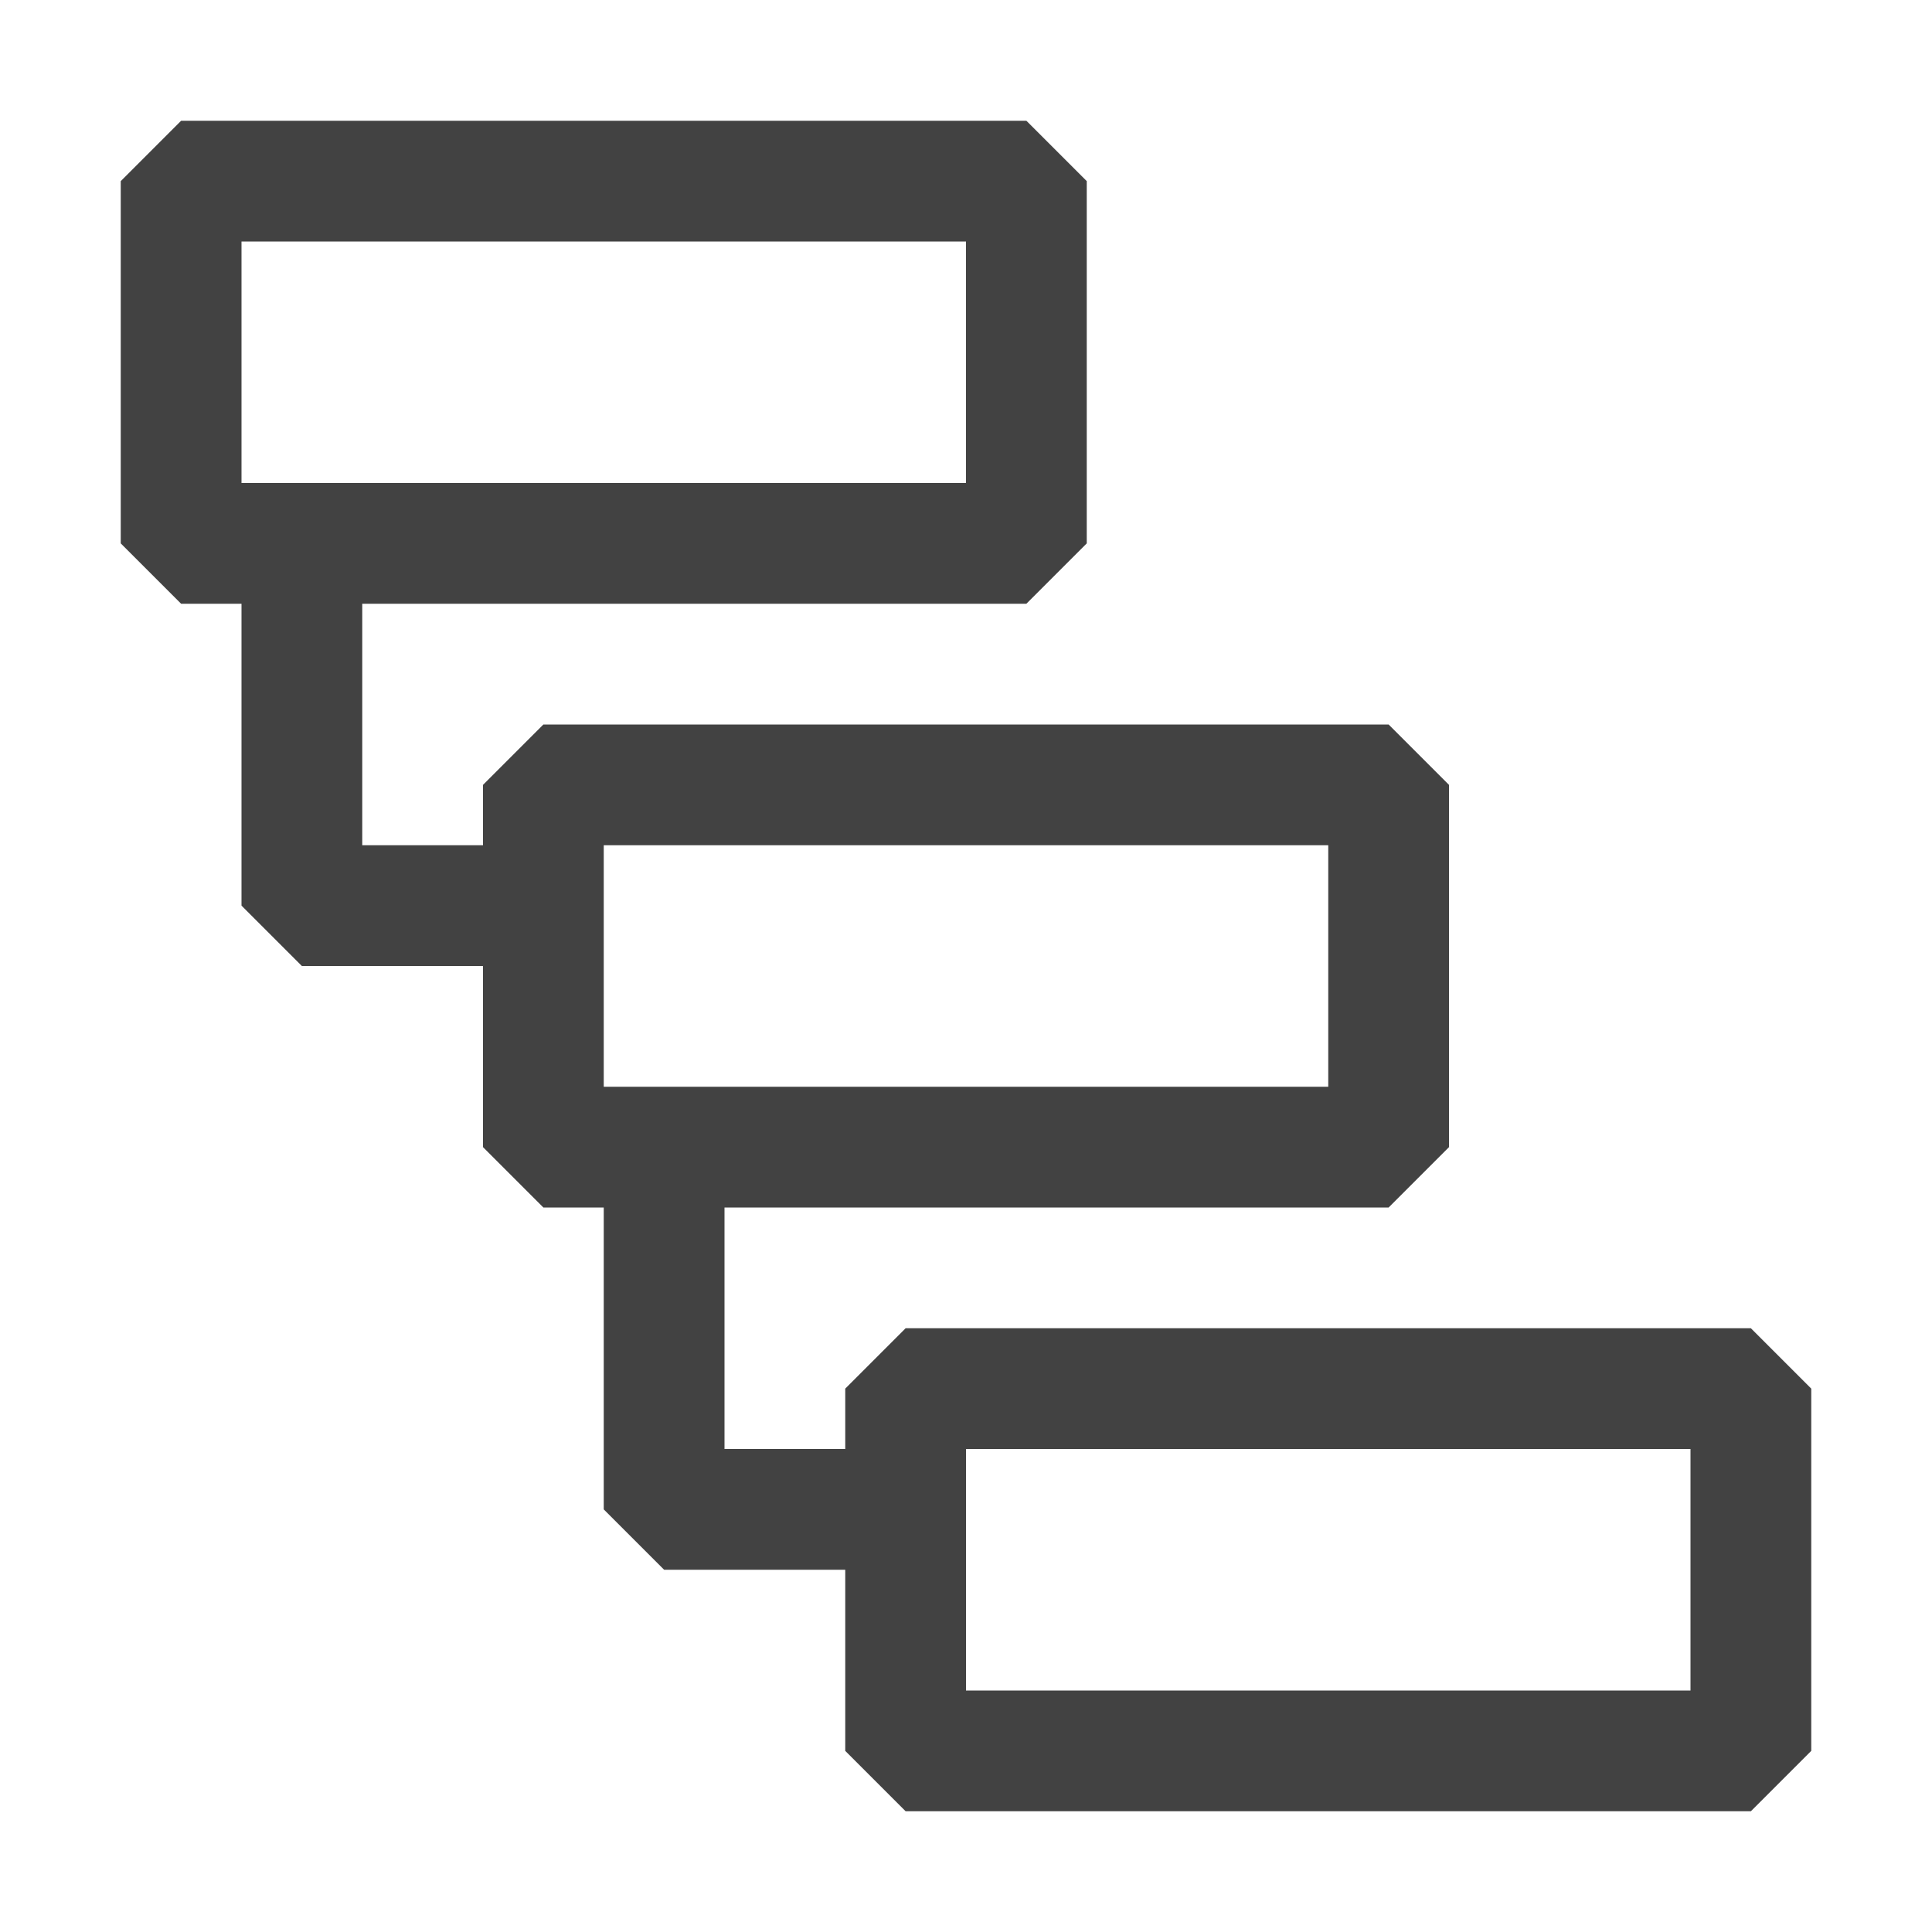 <svg width="16" height="16" viewBox="0 0 16 16" fill="none" xmlns="http://www.w3.org/2000/svg">
<path d="M2.5 4.5H1.5V1.5H8.5V4.5H2.5ZM2.5 4.5V7.5H4.5M4.5 7.5V6.5H11.5V9.5H5.5M4.5 7.5V9.5H5.5M5.5 9.5V12.5H7M7.5 11.5V14.5H14.5V11.5H7.5Z" stroke="#424242" stroke-linejoin="bevel"/>
</svg>
